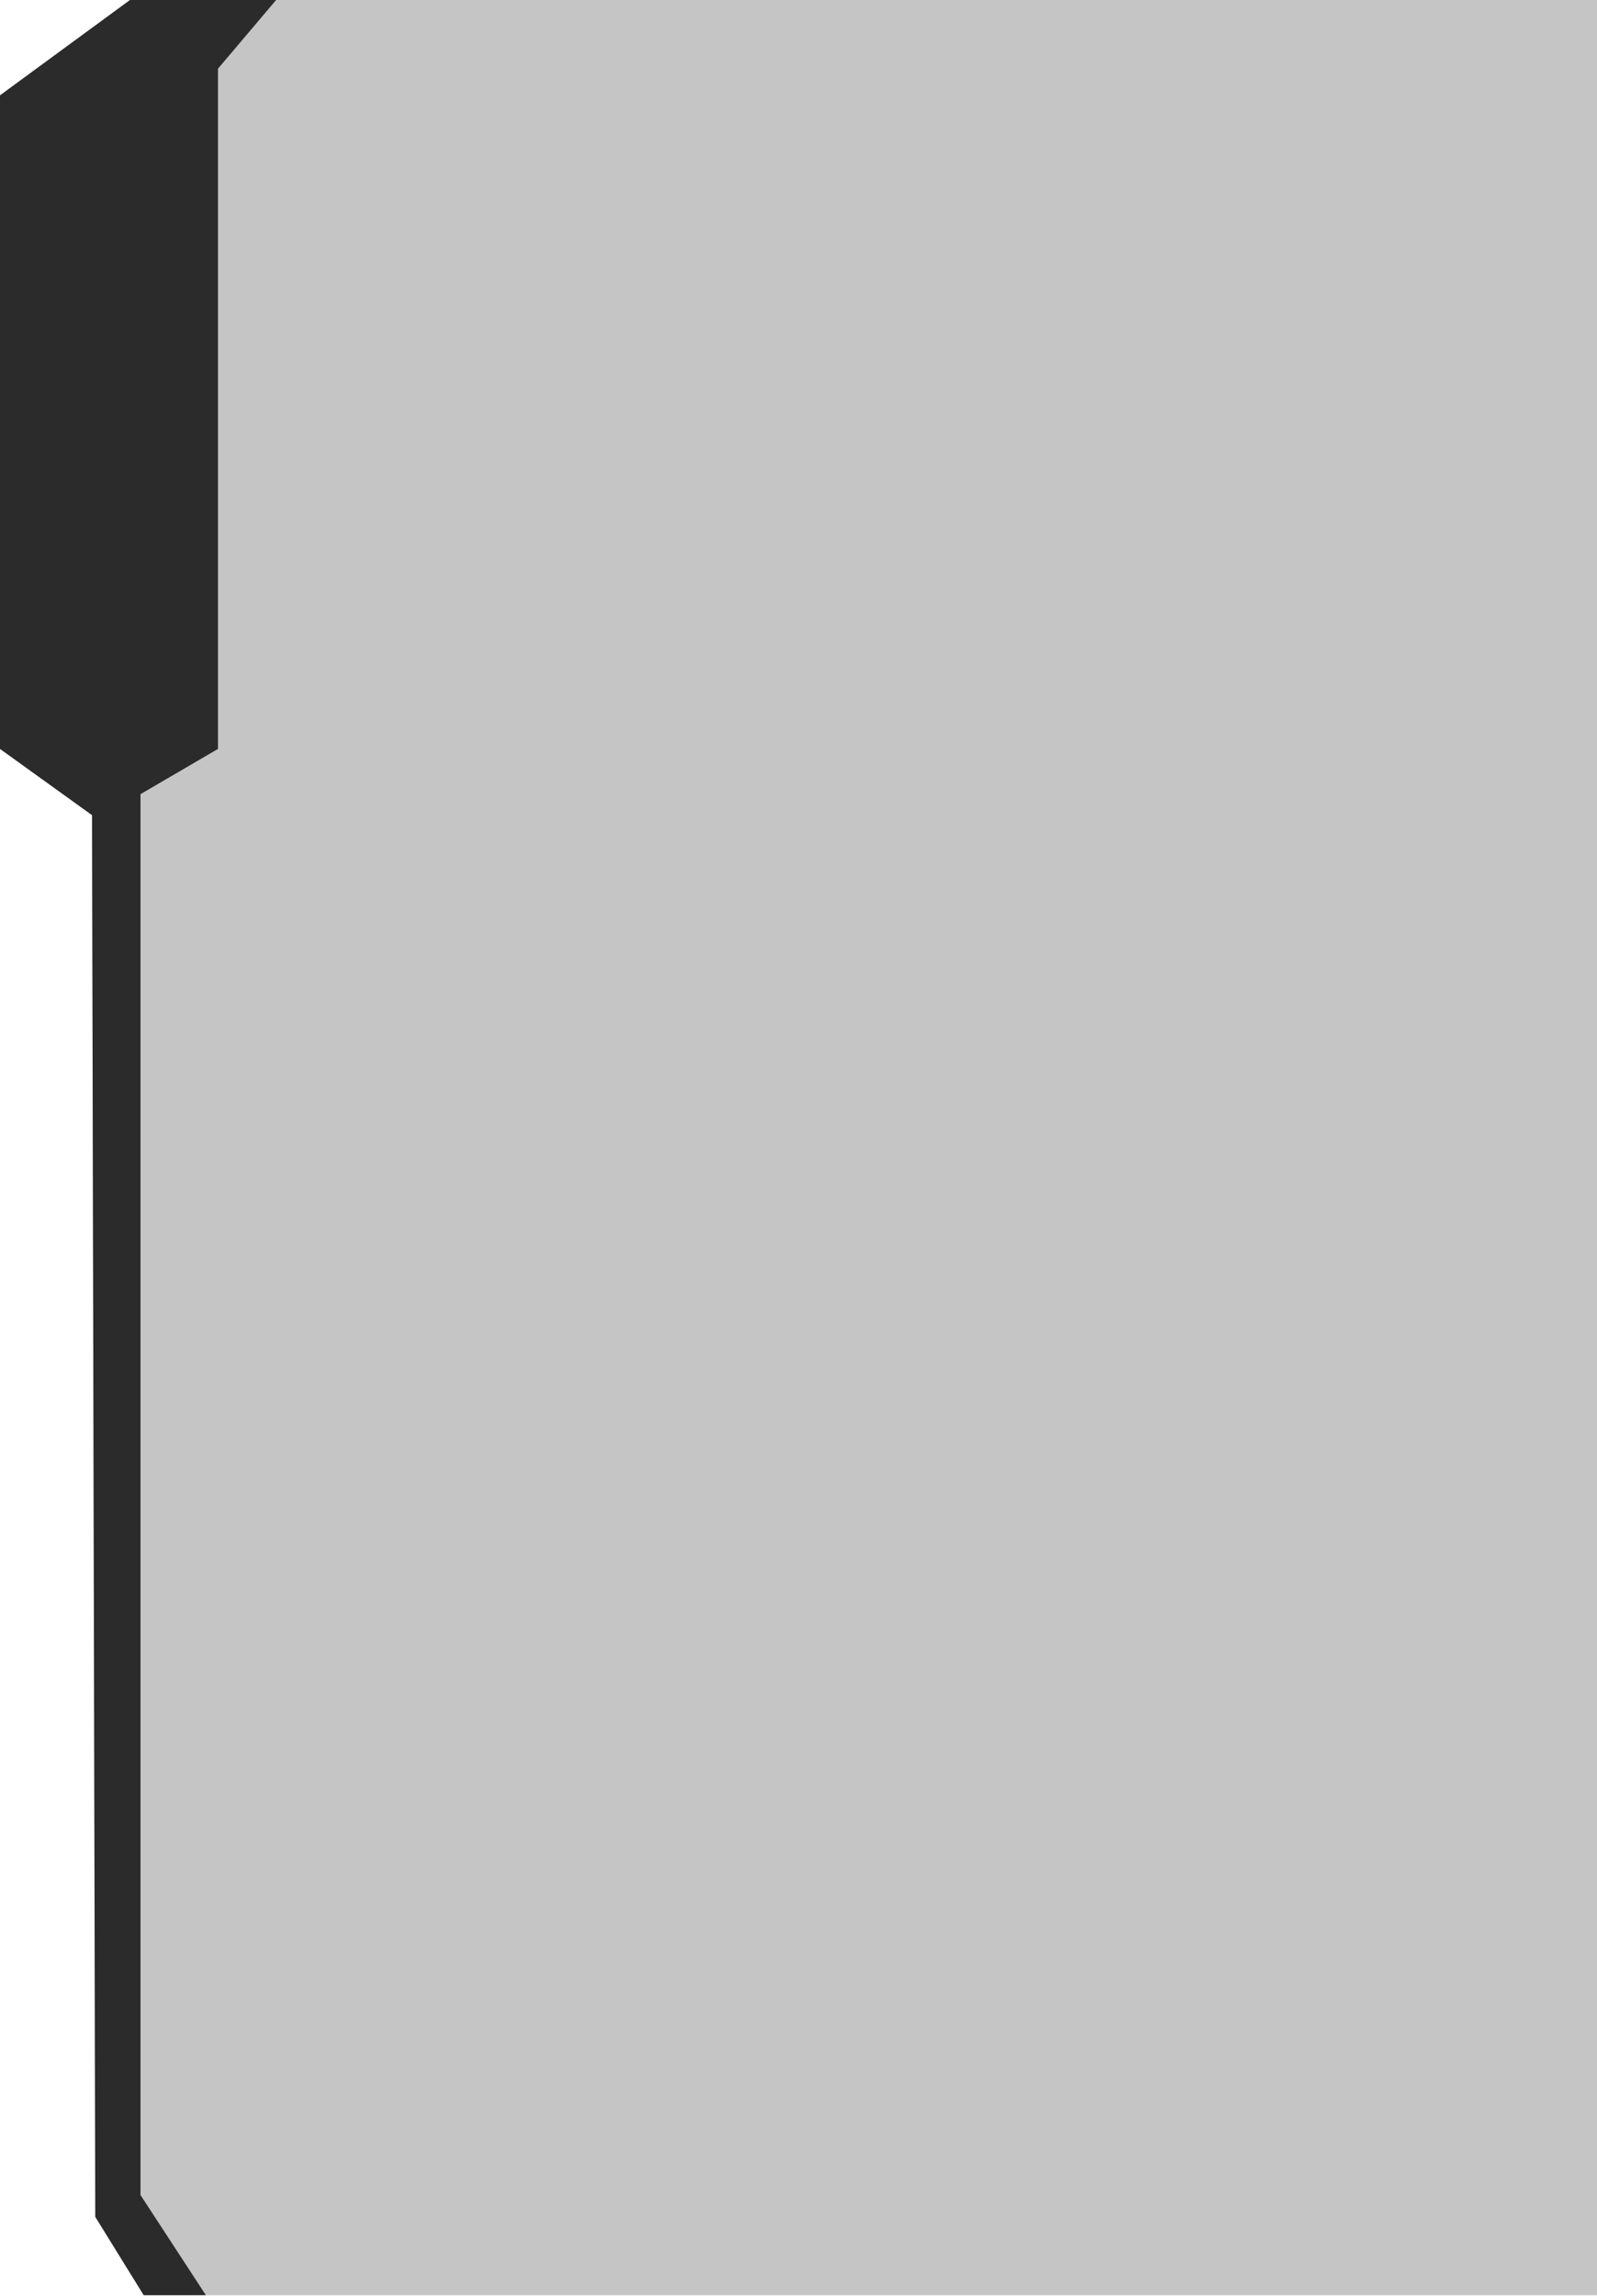 <svg width="989" height="1421" viewBox="0 0 989 1421" fill="none" xmlns="http://www.w3.org/2000/svg">
<path d="M0 59L80.5 0H171H1003.5V1420.5H127.5H89L59 1372L57 504.5L0 463.5V59Z" fill="#C5C5C5"/>
<path d="M80.5 0L0 59V463.5L57 504.5L59 1372L89 1420.5H127.5L87 1358.5V491.5L135 463.5V42.5L171 0H80.5Z" fill="#2B2B2B"/>
</svg>
